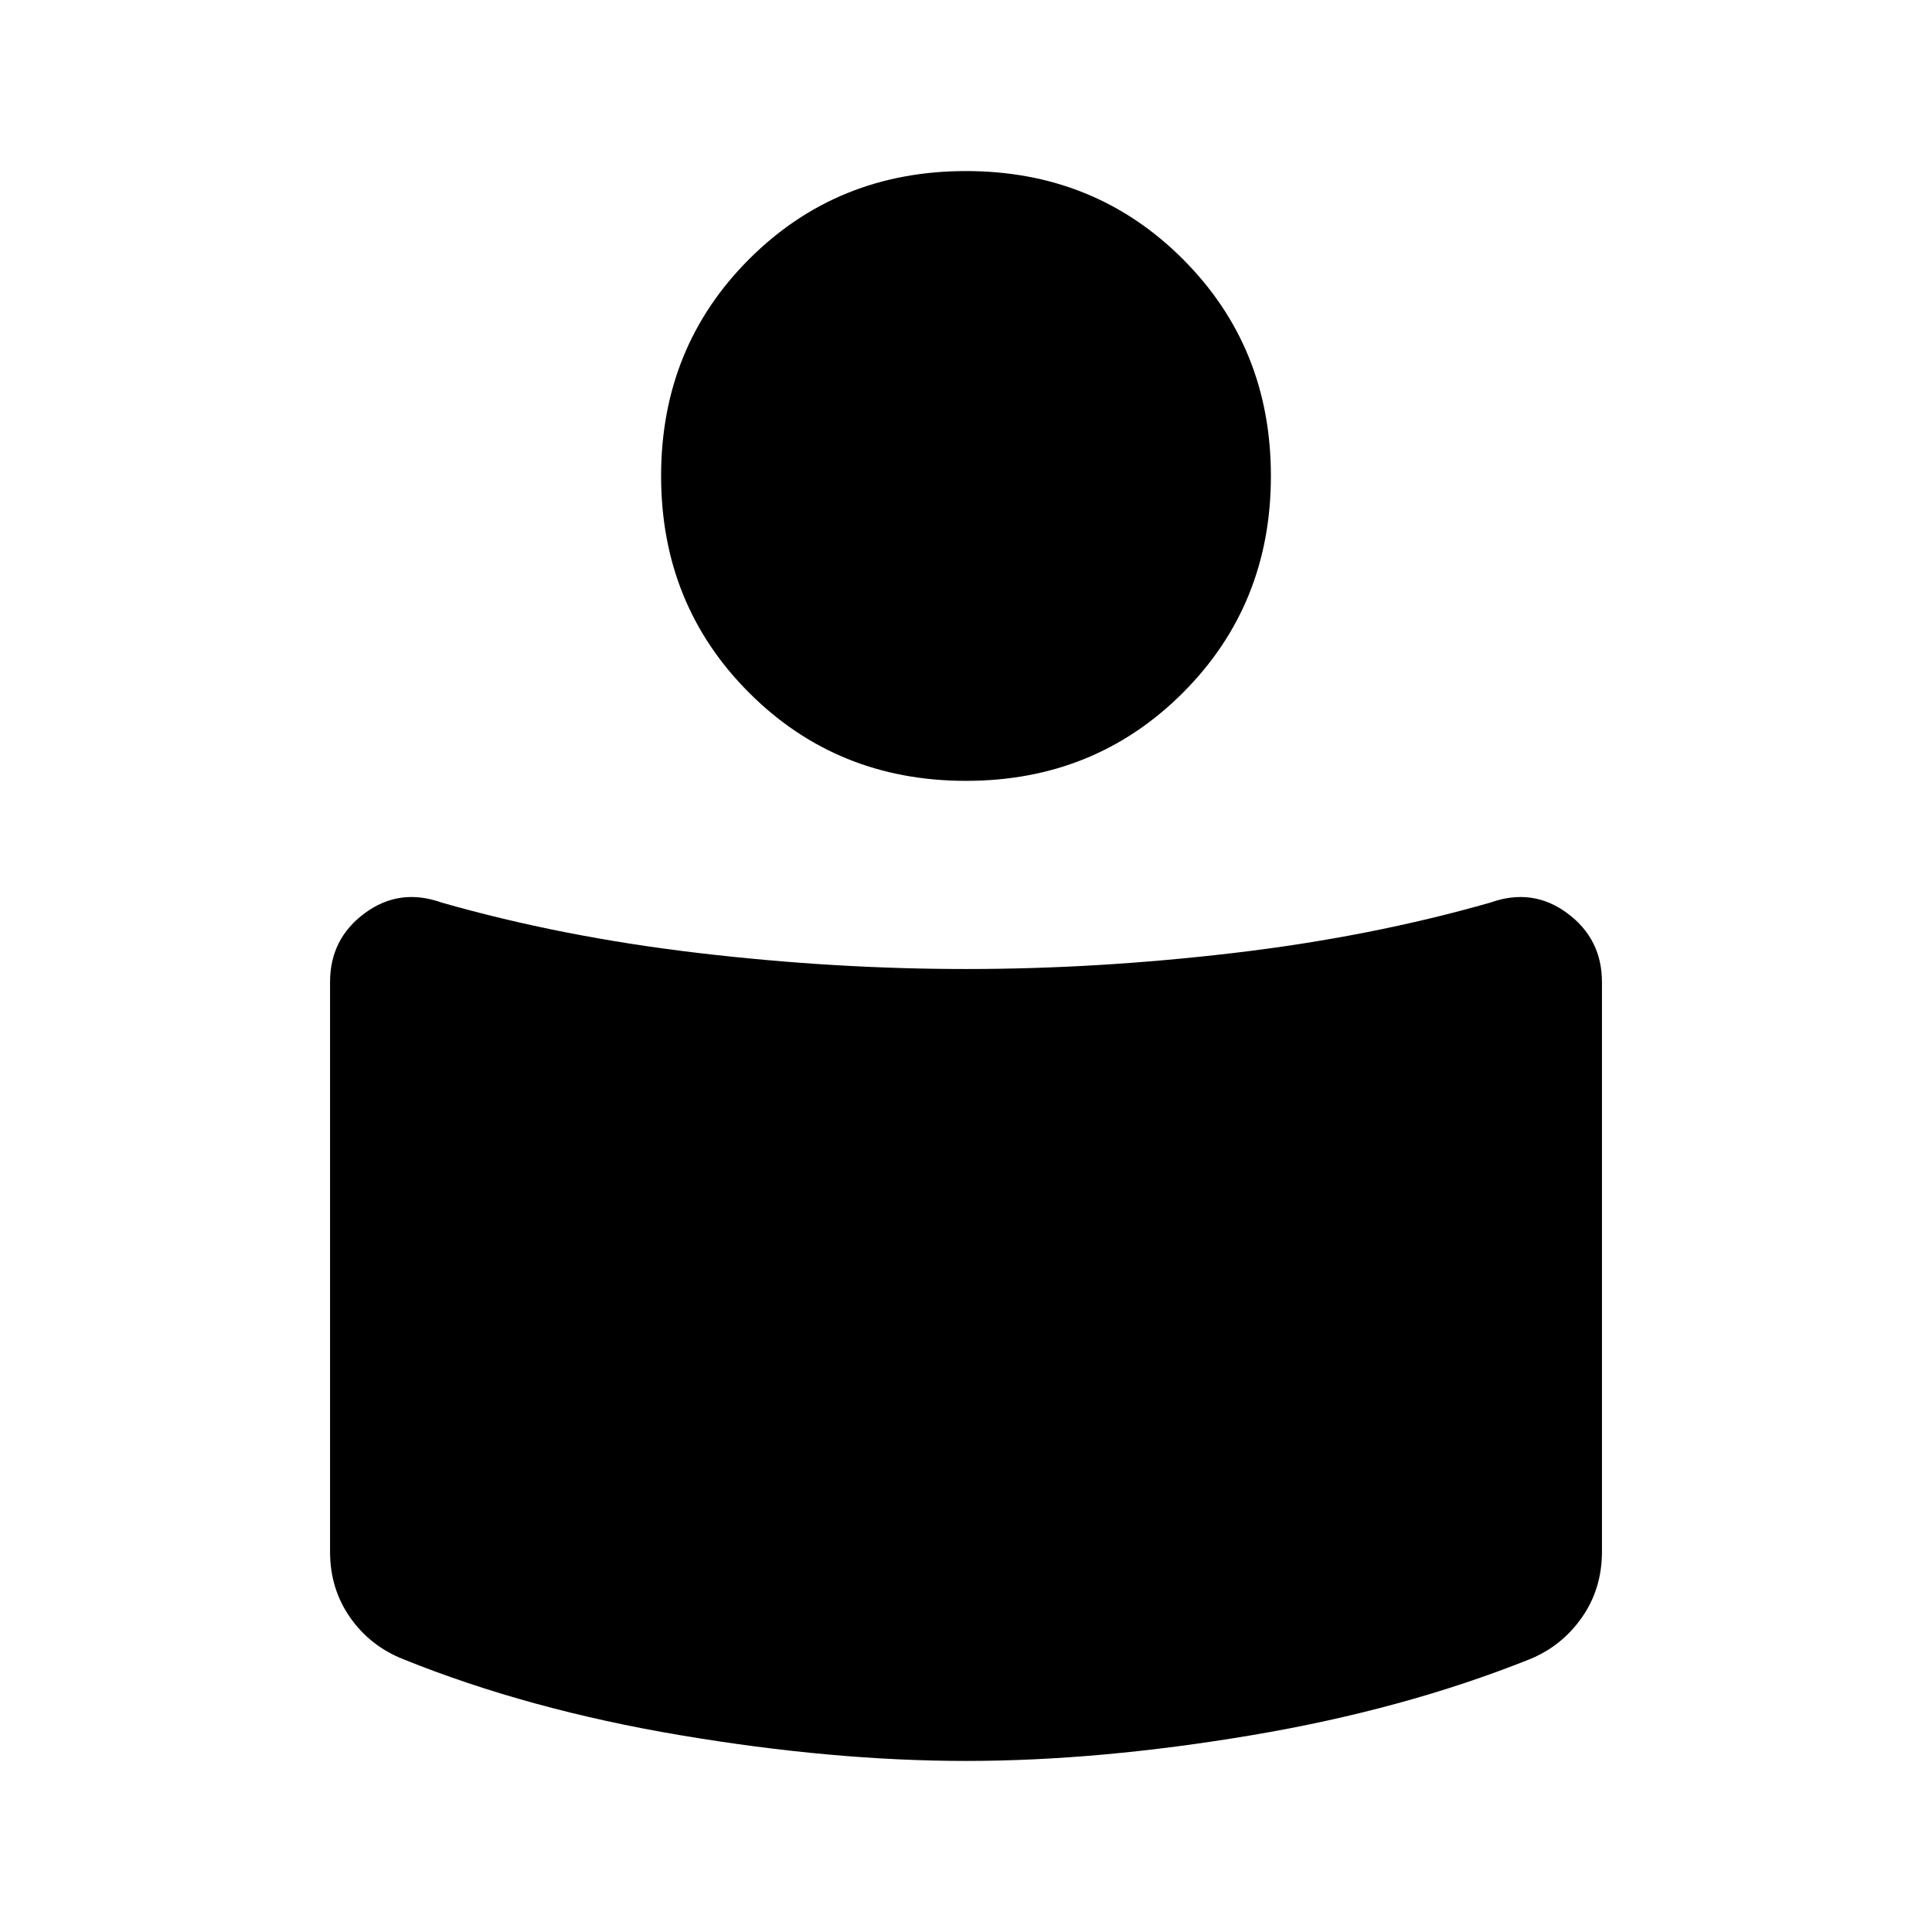 <svg xmlns="http://www.w3.org/2000/svg" height="48" viewBox="0 -960 960 960" width="48"><path d="M480-478.5q65.5 0 133.25-8t127.25-25q21-7.5 38.25 5.25T796-472v283q0 18.5-10 32.75t-26 20.75q-62.5 25-138.25 37.75T480-85q-66 0-141.75-12.75T200.5-135.5Q184-142 174-156.25T164-189v-283q0-21.5 17.25-34.25t38.25-5.25q59.5 17 127.25 25t133.25 8Zm0-396.5q64 0 107.75 43.75T631.5-723.5q0 64-43.75 107.75T480-572q-64 0-107.75-43.75T328.5-723.5q0-64 43.75-107.75T480-875Z"/></svg>